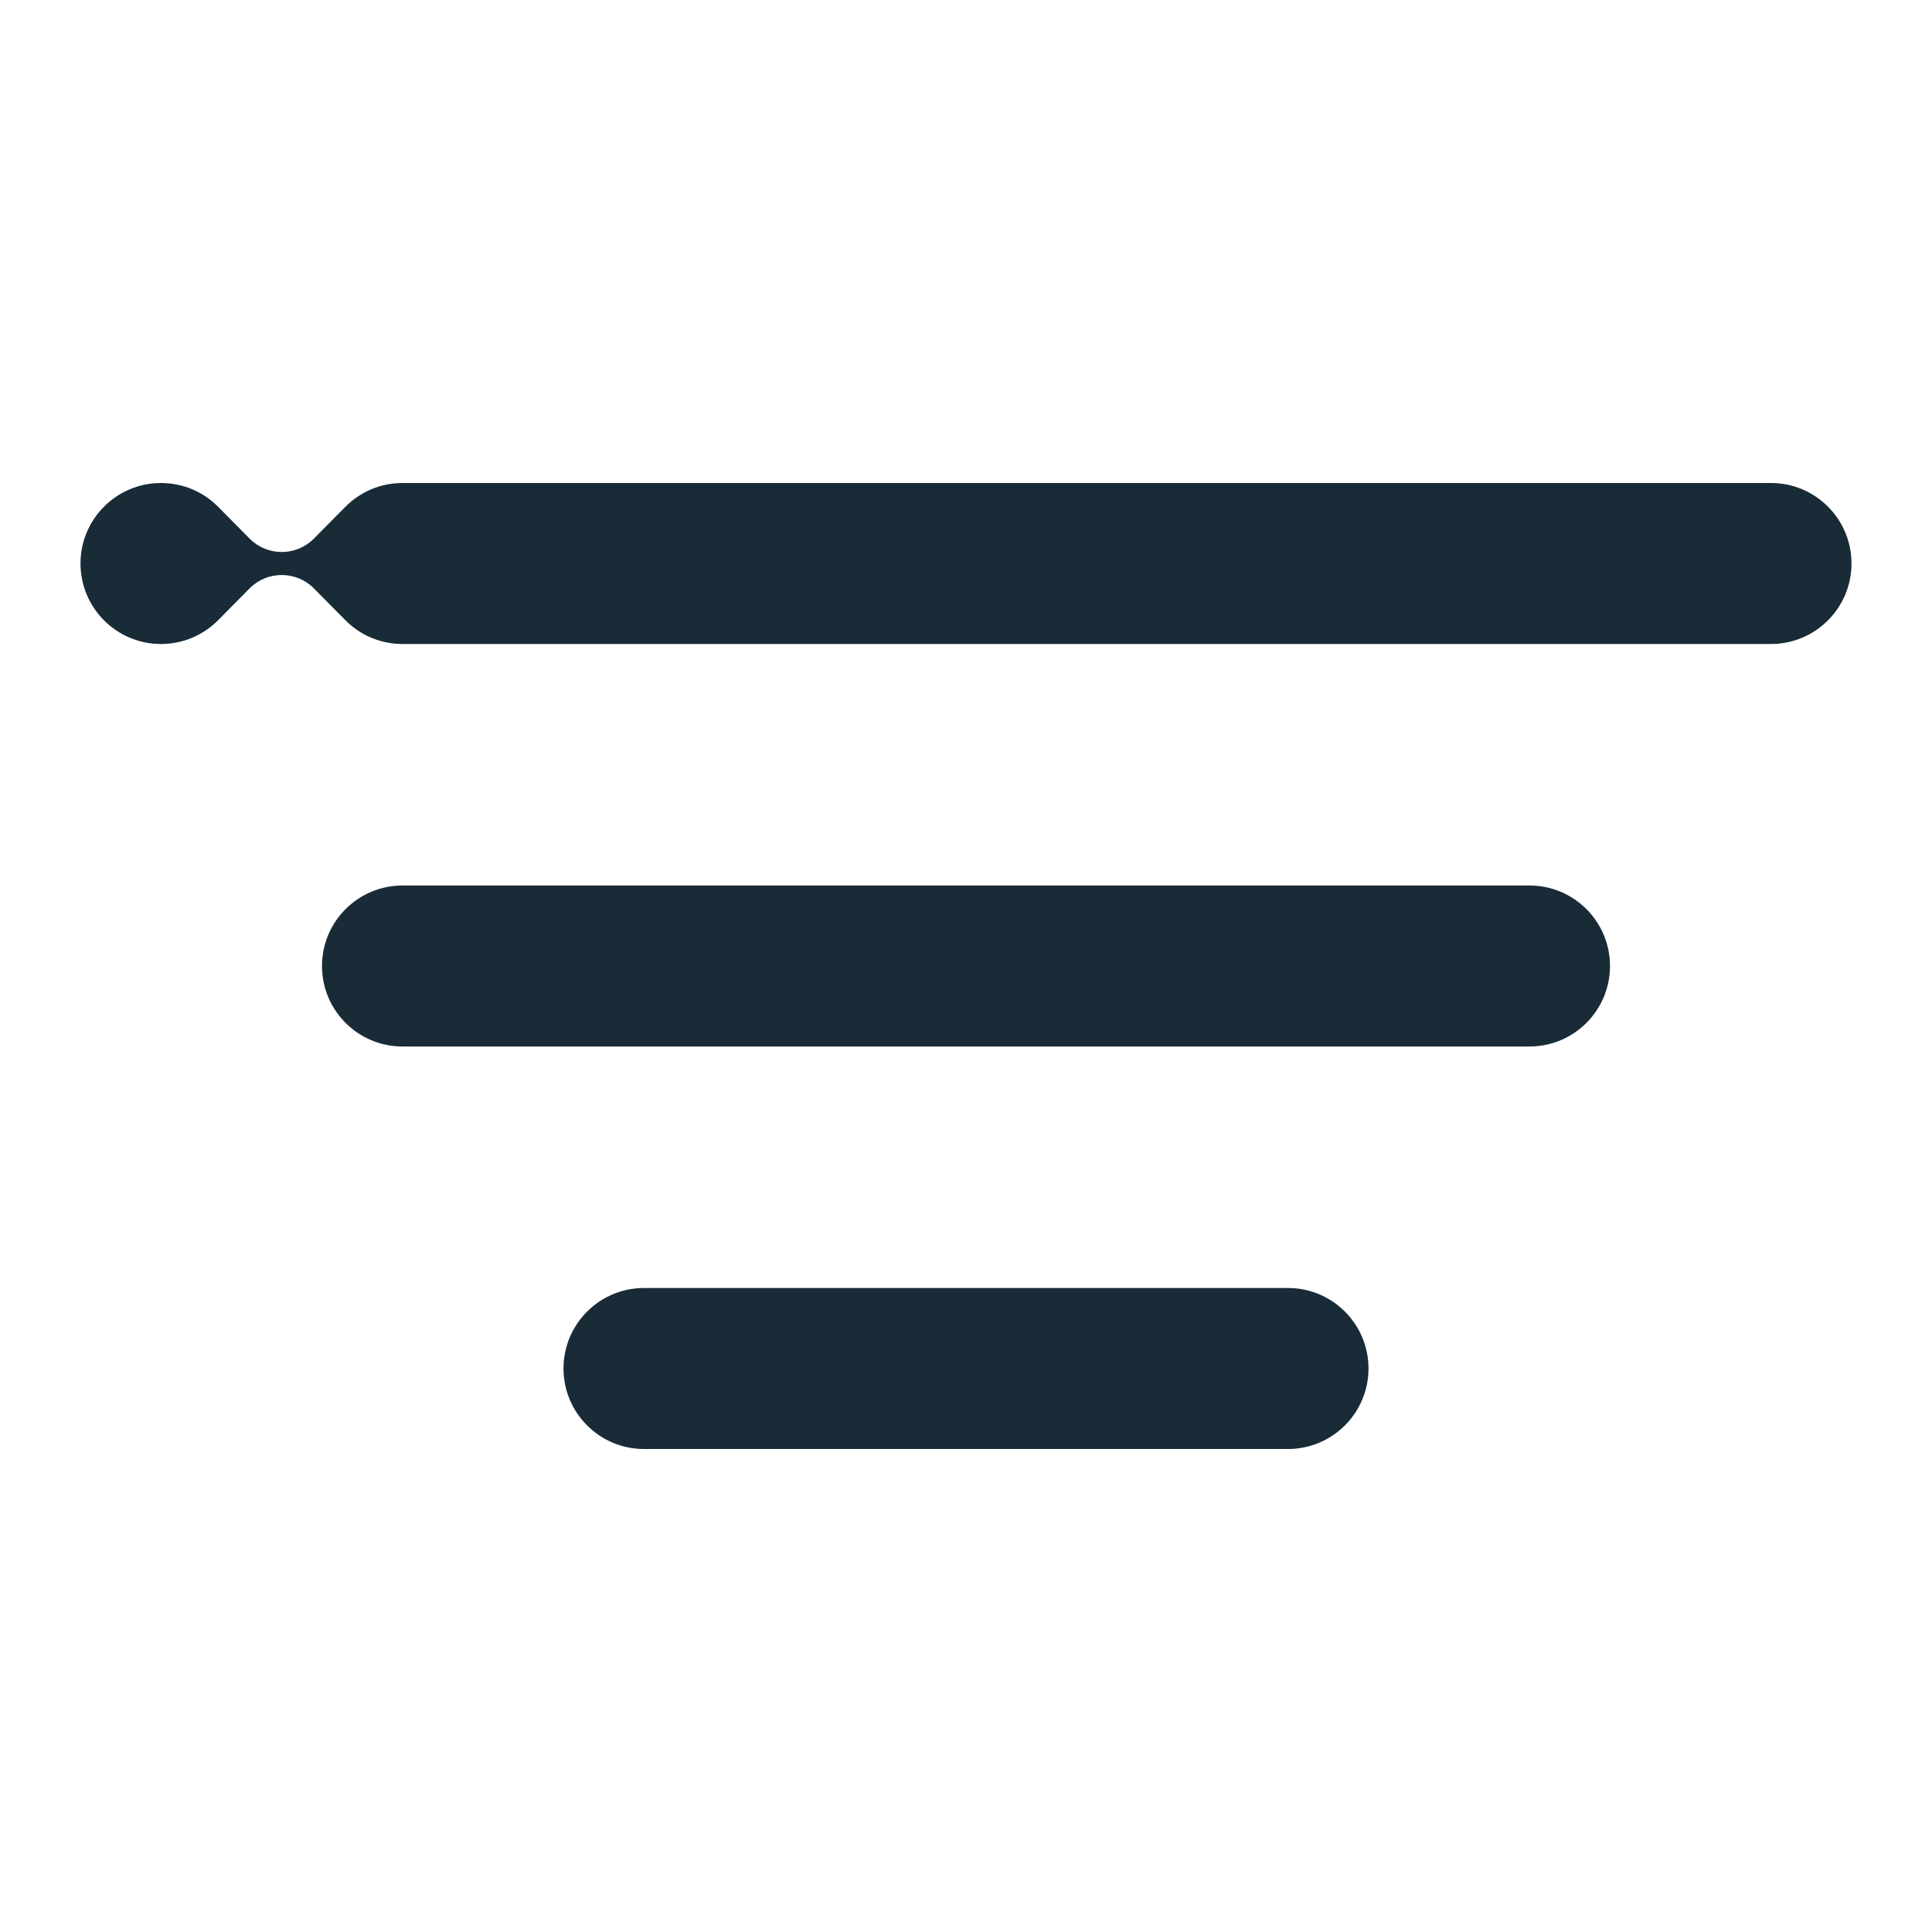 <svg width="24" height="24" viewBox="0 0 24 24" fill="none" xmlns="http://www.w3.org/2000/svg">
<path d="M2.707 7.707C2.526 7.888 2.276 8 2 8C1.448 8 1 7.552 1 7C1 6.448 1.448 6 2 6C2.276 6 2.526 6.112 2.707 6.293L3.103 6.693C3.213 6.803 3.356 6.857 3.5 6.857C3.643 6.857 3.787 6.803 3.897 6.693L4.293 6.293C4.474 6.112 4.724 6 5 6L5.004 6H22C22.552 6 23 6.448 23 7C23 7.552 22.552 8 22 8H5C4.717 8 4.462 7.883 4.28 7.694L3.897 7.307C3.787 7.197 3.643 7.143 3.5 7.143C3.356 7.143 3.213 7.197 3.103 7.307L2.707 7.707Z" fill="#192B37"/>
<path d="M5 11C4.448 11 4 11.448 4 12C4 12.552 4.448 13 5 13H19C19.552 13 20 12.552 20 12C20 11.448 19.552 11 19 11H5Z" fill="#192B37"/>
<path d="M7 17C7 16.448 7.448 16 8 16H16C16.552 16 17 16.448 17 17C17 17.552 16.552 18 16 18H8C7.448 18 7 17.552 7 17Z" fill="#192B37"/>
</svg>
